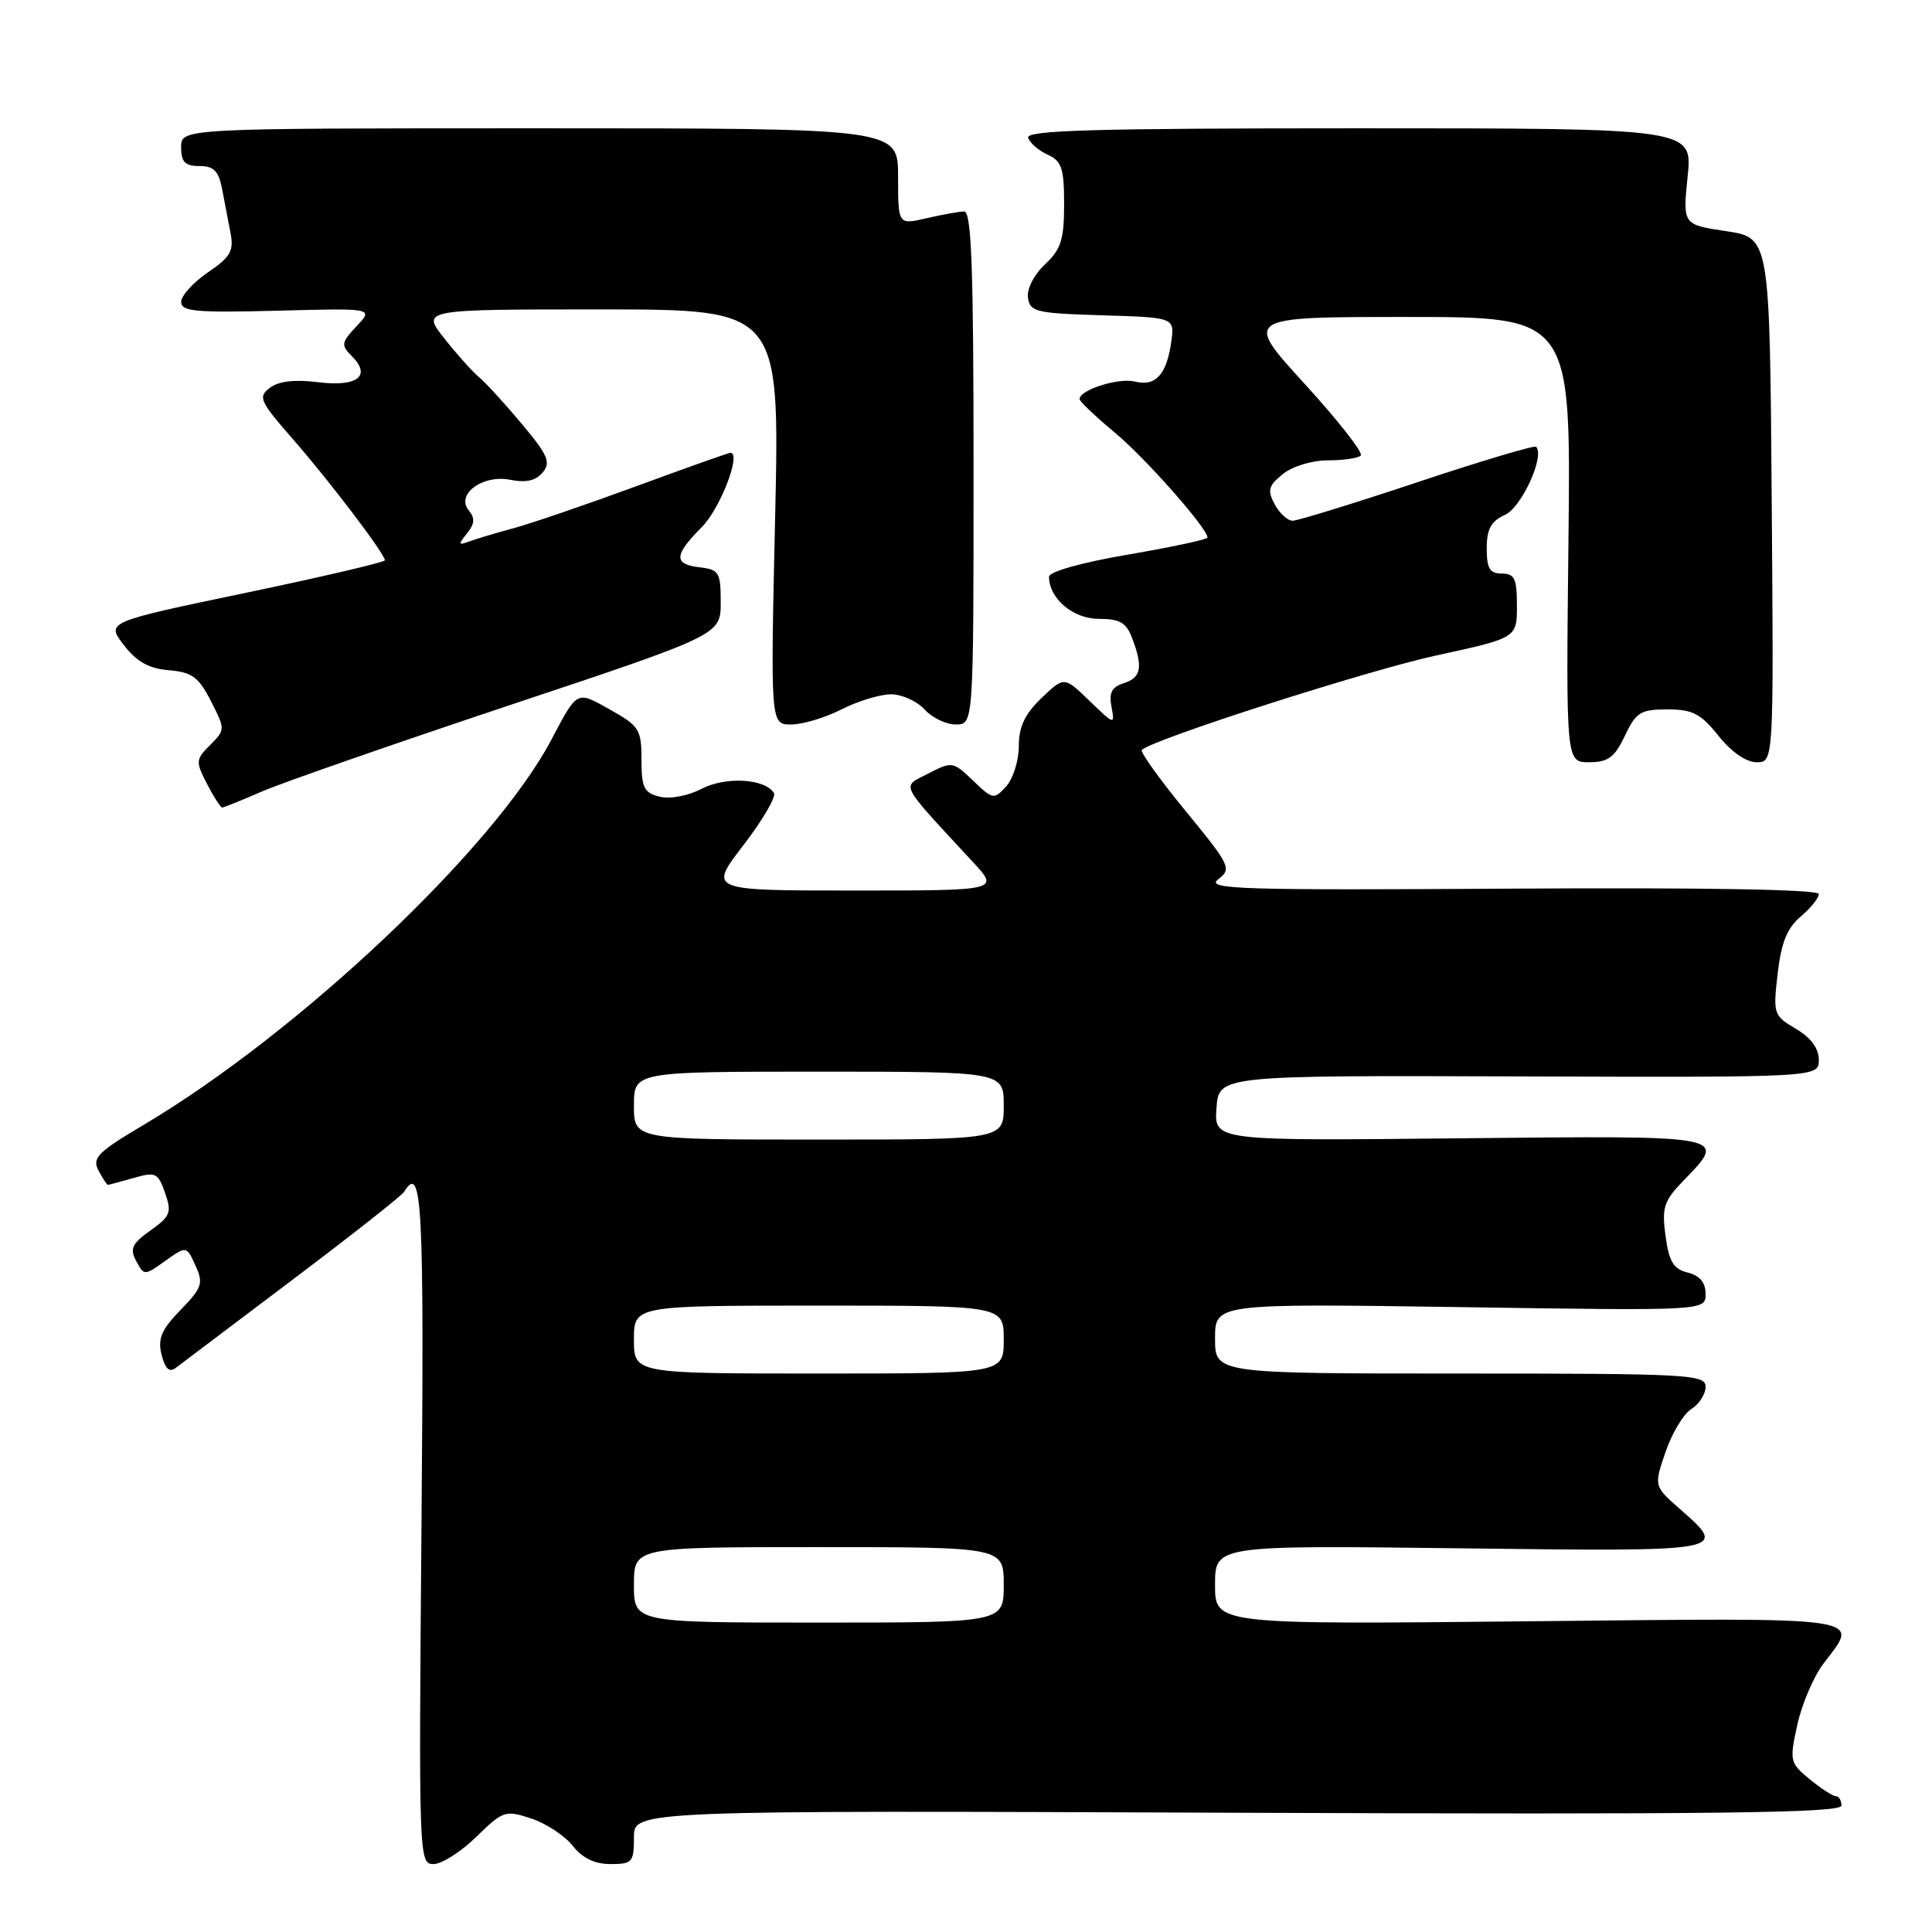 <?xml version="1.0" encoding="UTF-8" standalone="no"?>
<!DOCTYPE svg PUBLIC "-//W3C//DTD SVG 1.1//EN" "http://www.w3.org/Graphics/SVG/1.1/DTD/svg11.dtd" >
<svg xmlns="http://www.w3.org/2000/svg" xmlns:xlink="http://www.w3.org/1999/xlink" version="1.1" viewBox="0 0 256 256">
 <g >
 <path fill="currentColor"
d=" M 63.11 243.39 C 66.66 239.93 66.95 239.83 70.39 240.96 C 72.36 241.61 74.83 243.24 75.88 244.57 C 77.17 246.21 78.80 247.00 80.89 247.00 C 83.79 247.00 84.00 246.76 84.00 243.45 C 84.00 239.89 84.00 239.89 164.00 240.20 C 227.50 240.44 244.00 240.24 244.00 239.25 C 244.00 238.56 243.66 238.00 243.25 238.00 C 242.84 237.99 241.28 236.98 239.78 235.75 C 237.16 233.58 237.10 233.33 238.16 228.51 C 238.77 225.77 240.33 222.12 241.63 220.42 C 246.44 214.11 248.20 214.36 202.50 214.83 C 161.00 215.25 161.00 215.25 161.00 210.01 C 161.00 204.76 161.00 204.76 193.50 205.16 C 229.15 205.60 229.05 205.61 222.57 199.93 C 219.15 196.92 219.15 196.92 220.69 192.40 C 221.54 189.91 223.08 187.34 224.12 186.70 C 225.15 186.05 226.00 184.73 226.00 183.76 C 226.00 182.12 223.85 182.00 193.50 182.00 C 161.00 182.00 161.00 182.00 161.00 177.36 C 161.00 172.72 161.00 172.72 193.50 173.20 C 226.00 173.69 226.00 173.69 226.00 171.45 C 226.00 169.94 225.24 169.03 223.63 168.62 C 221.74 168.15 221.15 167.18 220.69 163.76 C 220.18 160.00 220.46 159.14 223.06 156.45 C 228.92 150.38 229.36 150.47 193.44 150.83 C 160.88 151.17 160.88 151.17 161.19 146.83 C 161.50 142.50 161.50 142.50 201.25 142.63 C 241.00 142.76 241.00 142.76 241.00 140.44 C 241.00 138.91 239.96 137.50 237.96 136.32 C 235.00 134.57 234.93 134.36 235.55 129.01 C 236.02 124.91 236.79 122.98 238.59 121.46 C 239.92 120.34 241.00 118.99 241.00 118.46 C 241.00 117.86 225.86 117.59 200.25 117.75 C 164.13 117.97 159.72 117.83 161.41 116.52 C 163.24 115.11 163.05 114.72 157.08 107.44 C 153.65 103.25 151.04 99.62 151.30 99.37 C 152.69 97.98 181.13 88.85 190.28 86.86 C 201.00 84.53 201.00 84.53 201.00 80.27 C 201.00 76.67 200.69 76.00 199.00 76.00 C 197.40 76.00 197.00 75.33 197.00 72.66 C 197.00 70.09 197.56 69.06 199.44 68.21 C 201.63 67.21 204.73 60.40 203.54 59.20 C 203.31 58.98 196.23 61.09 187.81 63.90 C 179.39 66.70 171.95 69.00 171.28 69.00 C 170.62 69.00 169.54 68.02 168.90 66.82 C 167.91 64.96 168.07 64.36 169.98 62.82 C 171.25 61.79 173.84 61.00 175.94 61.00 C 177.99 61.00 179.96 60.71 180.31 60.36 C 180.66 60.00 177.32 55.73 172.87 50.86 C 164.78 42.00 164.78 42.00 186.47 42.00 C 208.16 42.00 208.16 42.00 207.83 71.50 C 207.50 101.00 207.50 101.00 210.56 101.00 C 213.08 101.00 213.93 100.38 215.30 97.50 C 216.79 94.37 217.38 94.00 220.94 94.00 C 224.28 94.00 225.36 94.56 227.71 97.50 C 229.42 99.65 231.38 101.00 232.76 101.00 C 235.03 101.00 235.03 101.00 234.76 66.25 C 234.50 31.50 234.50 31.50 228.73 30.63 C 222.97 29.77 222.97 29.77 223.62 23.38 C 224.28 17.00 224.28 17.00 180.05 17.00 C 145.13 17.00 135.92 17.26 136.23 18.25 C 136.45 18.94 137.61 19.94 138.81 20.49 C 140.68 21.33 141.00 22.28 141.00 27.06 C 141.00 31.76 140.59 33.03 138.46 35.04 C 137.00 36.41 136.04 38.29 136.21 39.46 C 136.48 41.33 137.31 41.52 146.07 41.78 C 155.64 42.07 155.64 42.07 155.20 45.28 C 154.59 49.64 153.12 51.25 150.38 50.56 C 148.20 50.01 142.93 51.70 143.06 52.91 C 143.10 53.23 145.21 55.23 147.75 57.35 C 151.81 60.73 160.00 70.01 160.00 71.23 C 160.00 71.48 155.28 72.49 149.50 73.48 C 143.36 74.53 139.00 75.75 139.00 76.42 C 139.00 79.30 142.19 82.00 145.58 82.00 C 148.38 82.00 149.24 82.49 150.02 84.57 C 151.48 88.40 151.22 89.79 148.90 90.53 C 147.31 91.03 146.92 91.80 147.28 93.67 C 147.74 96.08 147.66 96.06 144.38 92.88 C 141.01 89.62 141.01 89.62 138.00 92.50 C 135.79 94.62 135.00 96.29 135.00 98.86 C 135.00 100.77 134.25 103.17 133.33 104.19 C 131.71 105.98 131.57 105.96 128.94 103.44 C 126.28 100.89 126.15 100.87 123.00 102.50 C 119.41 104.36 118.94 103.43 128.94 114.25 C 132.41 118.00 132.41 118.00 113.14 118.00 C 93.88 118.00 93.88 118.00 98.50 112.00 C 101.04 108.70 102.86 105.58 102.55 105.08 C 101.37 103.17 96.17 102.86 92.97 104.52 C 91.13 105.47 88.78 105.91 87.39 105.56 C 85.33 105.05 85.00 104.36 85.00 100.67 C 85.00 96.67 84.71 96.20 80.89 94.06 C 76.35 91.51 76.56 91.40 73.03 98.07 C 65.43 112.44 39.60 136.83 19.10 149.01 C 12.92 152.68 12.17 153.44 13.05 155.10 C 13.61 156.15 14.17 157.00 14.29 157.00 C 14.41 157.00 15.94 156.59 17.69 156.09 C 20.63 155.25 20.94 155.39 21.87 158.06 C 22.78 160.66 22.58 161.16 19.94 163.04 C 17.48 164.79 17.17 165.46 18.05 167.10 C 19.10 169.05 19.12 169.05 21.91 167.07 C 24.71 165.07 24.71 165.07 25.90 167.69 C 26.98 170.05 26.79 170.62 23.92 173.58 C 21.37 176.21 20.88 177.38 21.41 179.52 C 21.89 181.39 22.44 181.90 23.29 181.25 C 23.96 180.74 30.91 175.50 38.74 169.59 C 46.56 163.69 53.23 158.44 53.54 157.93 C 55.94 154.05 56.21 159.21 55.85 202.00 C 55.48 246.24 55.51 247.00 57.44 247.00 C 58.53 247.00 61.08 245.38 63.11 243.39 Z  M 34.67 104.89 C 37.33 103.74 52.10 98.59 67.50 93.45 C 95.50 84.12 95.50 84.12 95.50 79.81 C 95.50 75.85 95.28 75.47 92.75 75.18 C 89.23 74.78 89.28 73.57 92.96 69.88 C 95.42 67.43 98.29 60.00 96.78 60.00 C 96.54 60.00 90.94 61.99 84.33 64.42 C 77.72 66.85 70.41 69.35 68.09 69.98 C 65.77 70.60 63.12 71.40 62.19 71.74 C 60.72 72.29 60.68 72.16 61.87 70.69 C 62.90 69.43 62.96 68.66 62.13 67.65 C 60.34 65.50 63.95 62.84 67.64 63.58 C 69.69 63.99 71.02 63.69 71.91 62.60 C 73.02 61.27 72.61 60.31 69.14 56.17 C 66.90 53.49 64.36 50.71 63.49 49.99 C 62.63 49.28 60.55 46.96 58.88 44.85 C 55.83 41.00 55.83 41.00 79.57 41.00 C 103.32 41.00 103.32 41.00 102.71 68.50 C 102.09 96.00 102.09 96.00 104.84 96.00 C 106.34 96.00 109.34 95.10 111.50 94.00 C 113.66 92.90 116.61 92.00 118.06 92.00 C 119.50 92.00 121.50 92.90 122.50 94.00 C 123.50 95.10 125.37 96.00 126.65 96.00 C 129.00 96.00 129.00 96.00 129.00 62.00 C 129.00 35.45 128.73 28.01 127.75 28.02 C 127.06 28.04 124.81 28.44 122.75 28.92 C 119.00 29.79 119.00 29.79 119.00 23.39 C 119.00 17.00 119.00 17.00 71.50 17.00 C 24.00 17.00 24.00 17.00 24.00 19.50 C 24.00 21.48 24.51 22.00 26.42 22.00 C 28.31 22.00 28.97 22.65 29.42 25.00 C 29.74 26.65 30.25 29.28 30.54 30.84 C 31.01 33.25 30.56 34.04 27.55 36.09 C 25.61 37.42 24.01 39.17 24.01 40.00 C 24.00 41.27 25.93 41.45 36.75 41.17 C 49.50 40.83 49.50 40.83 47.26 43.21 C 45.21 45.40 45.16 45.73 46.63 47.20 C 49.26 49.83 47.33 51.30 42.12 50.64 C 39.03 50.26 36.92 50.50 35.76 51.39 C 34.16 52.60 34.40 53.14 38.76 58.13 C 43.62 63.68 51.00 73.40 51.00 74.24 C 51.00 74.49 42.69 76.44 32.53 78.56 C 14.06 82.42 14.06 82.42 16.40 85.46 C 18.11 87.69 19.71 88.58 22.38 88.81 C 25.45 89.07 26.32 89.71 27.95 92.90 C 29.86 96.65 29.86 96.69 27.85 98.71 C 25.92 100.64 25.90 100.90 27.43 103.87 C 28.32 105.59 29.23 107.00 29.44 107.00 C 29.66 107.00 32.01 106.05 34.67 104.89 Z  M 84.00 210.00 C 84.00 205.00 84.00 205.00 108.50 205.00 C 133.00 205.00 133.00 205.00 133.00 210.00 C 133.00 215.00 133.00 215.00 108.50 215.00 C 84.00 215.00 84.00 215.00 84.00 210.00 Z  M 84.00 177.50 C 84.00 173.00 84.00 173.00 108.50 173.00 C 133.00 173.00 133.00 173.00 133.00 177.50 C 133.00 182.00 133.00 182.00 108.50 182.00 C 84.00 182.00 84.00 182.00 84.00 177.50 Z  M 84.00 146.50 C 84.00 142.00 84.00 142.00 108.50 142.00 C 133.00 142.00 133.00 142.00 133.00 146.50 C 133.00 151.00 133.00 151.00 108.50 151.00 C 84.00 151.00 84.00 151.00 84.00 146.50 Z "/>
</g>
</svg>